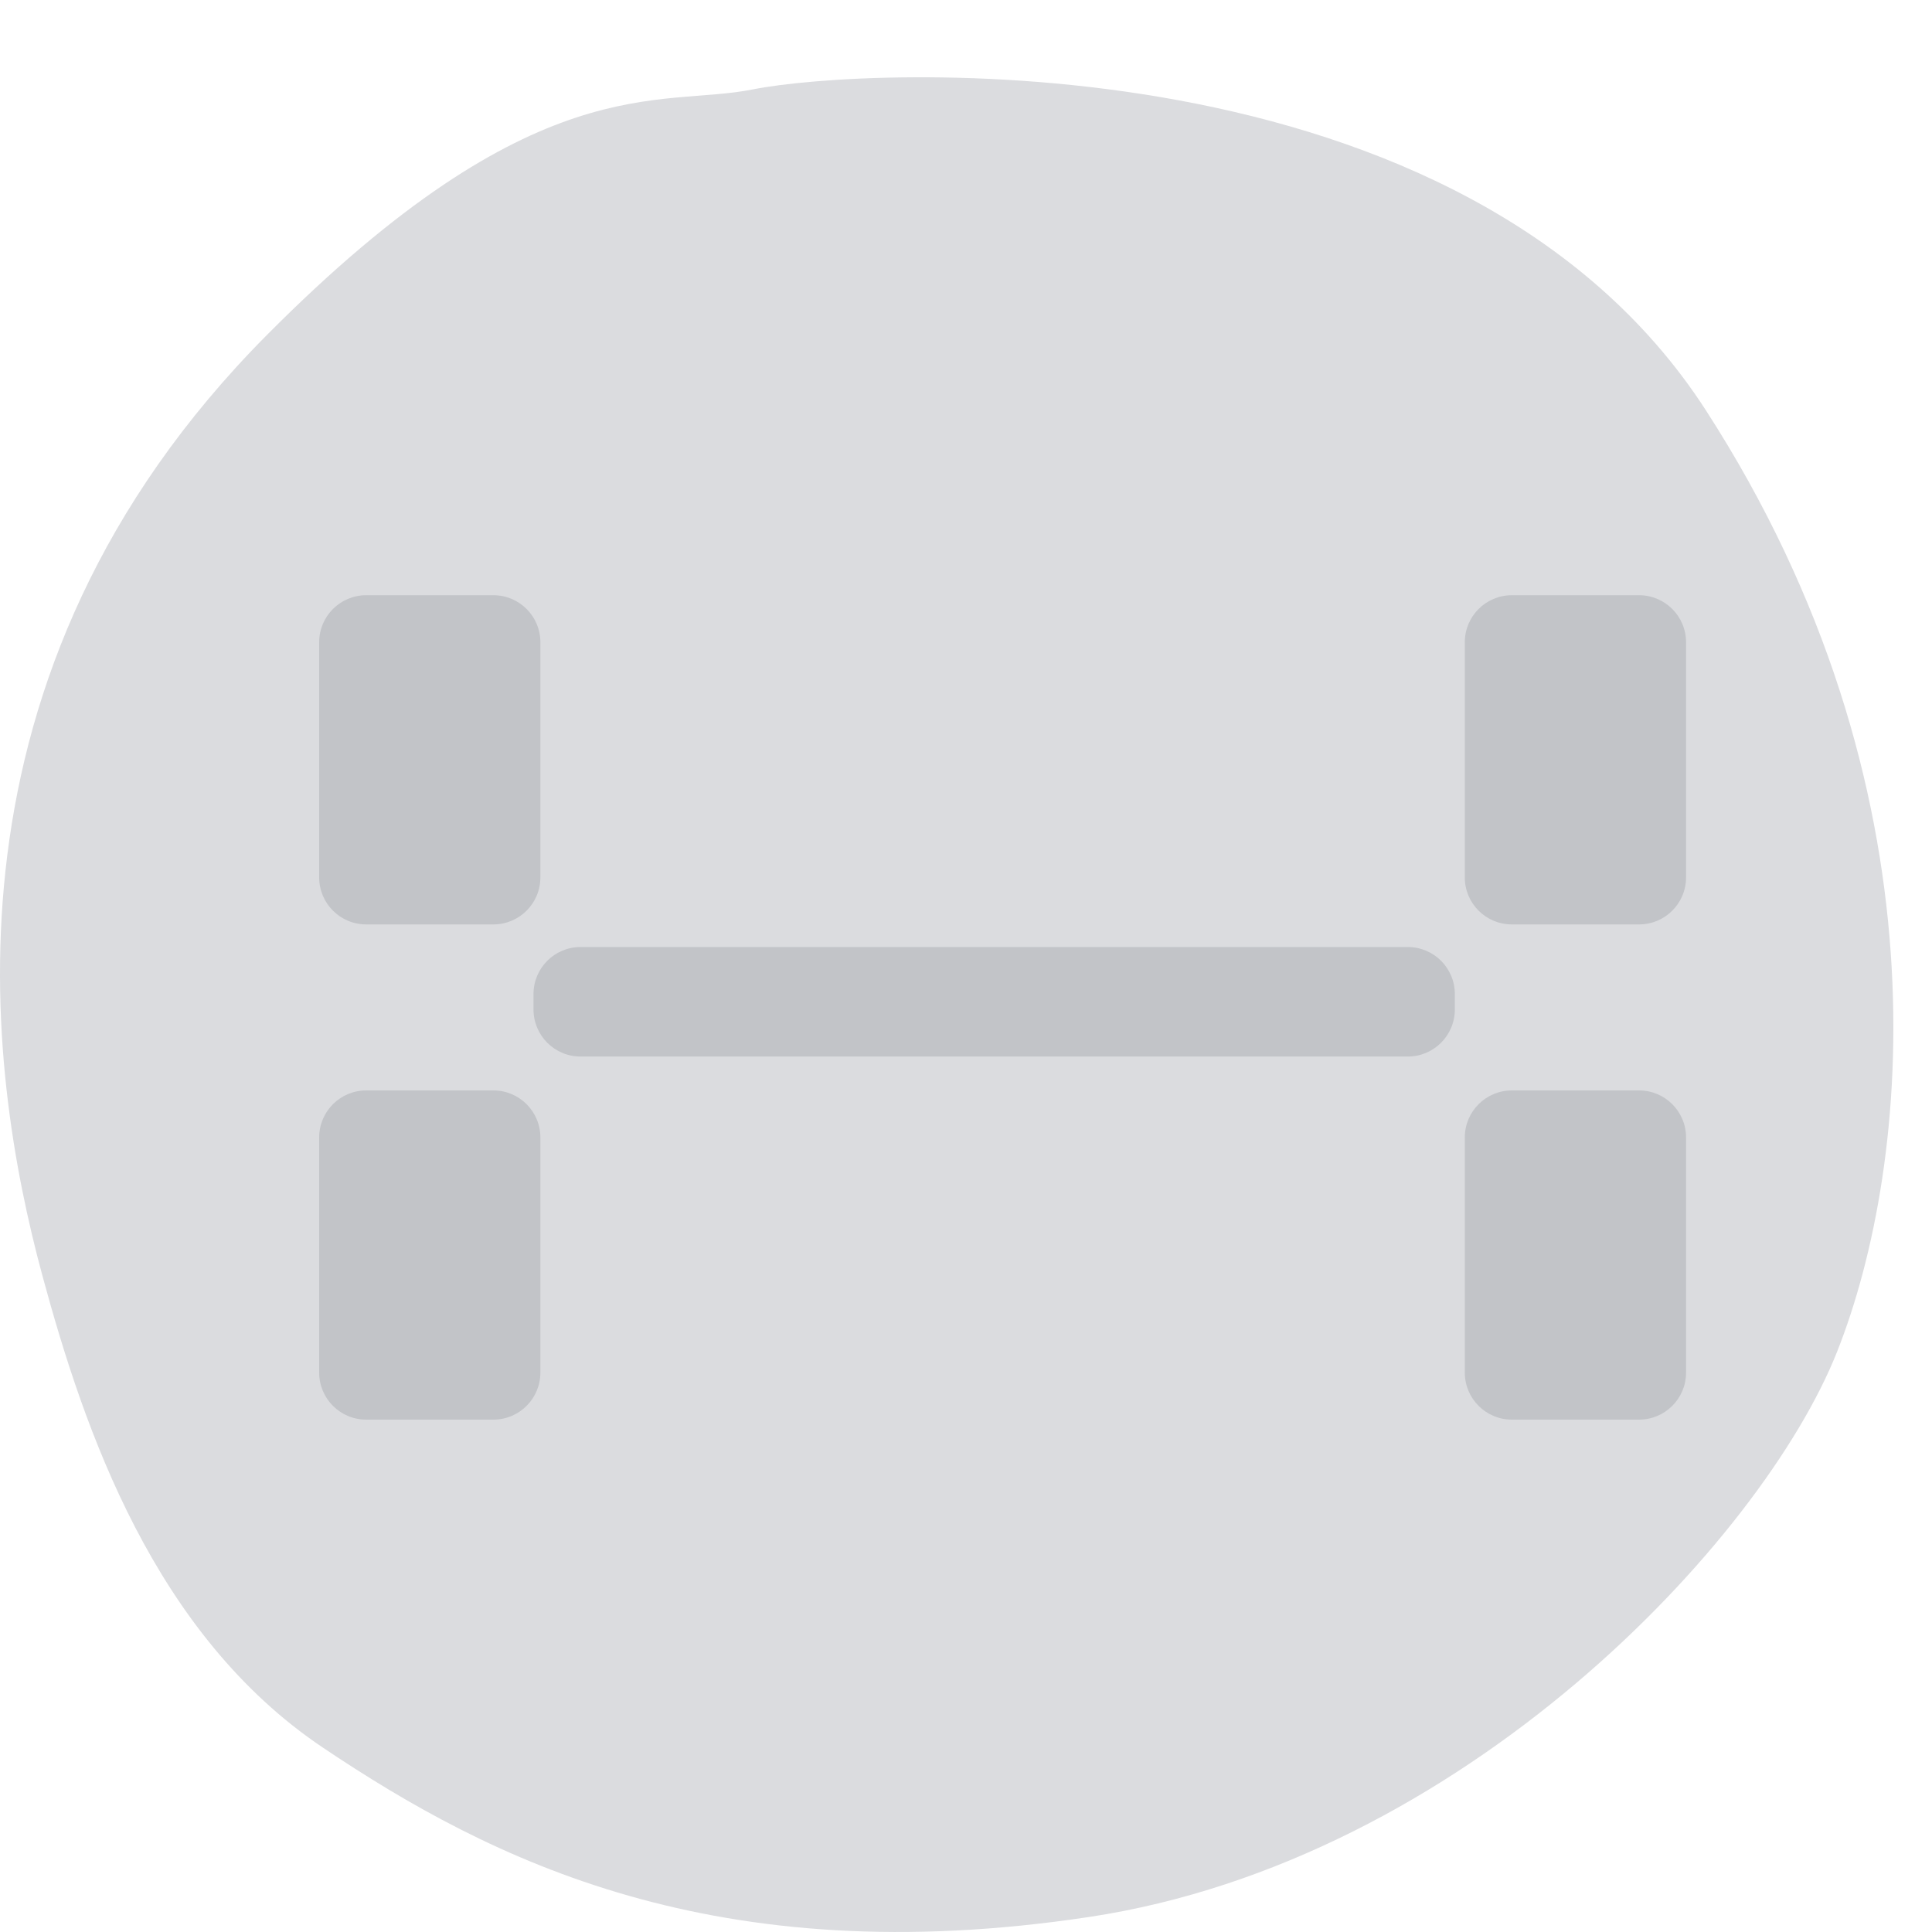 <svg width="50" height="50" viewBox="0 0 50 50" fill="none" xmlns="http://www.w3.org/2000/svg">
<g filter="url(#filter0_i_3347_5456)">
<path d="M6.9 7.677C13.867 0.66 17.064 1.801 19.483 1.314C22.33 0.741 37.864 -0.121 44.153 9.626C50.442 19.372 49.475 29.119 47.54 33.992C45.604 38.865 37.864 47.149 28.188 48.611C18.512 50.073 12.706 47.149 8.352 44.225C3.997 41.301 2.186 36.033 1.098 32.016C-0.353 26.655 -1.808 16.449 6.9 7.677Z" fill="#DBDCDF"/>
</g>
<g filter="url(#filter1_bi_3347_5456)">
<path fill-rule="evenodd" clip-rule="evenodd" d="M7.26 15.621C7.26 14.949 7.805 14.404 8.477 14.404H11.768C12.44 14.404 12.985 14.949 12.985 15.621V21.707C12.985 22.38 12.44 22.924 11.768 22.924H8.477C7.805 22.924 7.26 22.38 7.26 21.707V15.621ZM36.909 15.621C36.909 14.949 37.454 14.404 38.127 14.404H41.418C42.09 14.404 42.635 14.949 42.635 15.621V21.707C42.635 22.38 42.09 22.924 41.418 22.924H38.127C37.454 22.924 36.909 22.38 36.909 21.707V15.621ZM36.651 24.726C36.651 24.053 36.106 23.509 35.434 23.509H14.024C13.352 23.509 12.807 24.053 12.807 24.726V25.125C12.807 25.798 13.352 26.343 14.024 26.343H35.434C36.106 26.343 36.651 25.798 36.651 25.125V24.726ZM7.26 28.437C7.26 27.765 7.805 27.22 8.477 27.22H11.768C12.44 27.22 12.985 27.765 12.985 28.437V34.523C12.985 35.195 12.44 35.74 11.768 35.74H8.477C7.805 35.74 7.26 35.195 7.26 34.523V28.437ZM42.635 28.437C42.635 27.765 42.09 27.22 41.418 27.22H38.127C37.454 27.22 36.909 27.765 36.909 28.437V34.523C36.909 35.195 37.454 35.74 38.127 35.74H41.418C42.09 35.74 42.635 35.195 42.635 34.523V28.437Z" fill="#C2C4C8"/>
</g>
<defs>
<filter id="filter0_i_3347_5456" x="0" y="1" width="49" height="49" filterUnits="userSpaceOnUse" color-interpolation-filters="sRGB">
<feFlood flood-opacity="0" result="BackgroundImageFix"/>
<feBlend mode="normal" in="SourceGraphic" in2="BackgroundImageFix" result="shape"/>
<feColorMatrix in="SourceAlpha" type="matrix" values="0 0 0 0 0 0 0 0 0 0 0 0 0 0 0 0 0 0 127 0" result="hardAlpha"/>
<feOffset dy="1"/>
<feGaussianBlur stdDeviation="2"/>
<feComposite in2="hardAlpha" operator="arithmetic" k2="-1" k3="1"/>
<feColorMatrix type="matrix" values="0 0 0 0 0 0 0 0 0 0 0 0 0 0 0 0 0 0 0.25 0"/>
<feBlend mode="normal" in2="shape" result="effect1_innerShadow_3347_5456"/>
</filter>
<filter id="filter1_bi_3347_5456" x="1.783" y="8.927" width="46.329" height="32.29" filterUnits="userSpaceOnUse" color-interpolation-filters="sRGB">
<feFlood flood-opacity="0" result="BackgroundImageFix"/>
<feGaussianBlur in="BackgroundImageFix" stdDeviation="2.738"/>
<feComposite in2="SourceAlpha" operator="in" result="effect1_backgroundBlur_3347_5456"/>
<feBlend mode="normal" in="SourceGraphic" in2="effect1_backgroundBlur_3347_5456" result="shape"/>
<feColorMatrix in="SourceAlpha" type="matrix" values="0 0 0 0 0 0 0 0 0 0 0 0 0 0 0 0 0 0 127 0" result="hardAlpha"/>
<feOffset dx="1" dy="1"/>
<feGaussianBlur stdDeviation="0.45"/>
<feComposite in2="hardAlpha" operator="arithmetic" k2="-1" k3="1"/>
<feColorMatrix type="matrix" values="0 0 0 0 0 0 0 0 0 0 0 0 0 0 0 0 0 0 0.25 0"/>
<feBlend mode="normal" in2="shape" result="effect2_innerShadow_3347_5456"/>
</filter>
</defs>
</svg>
